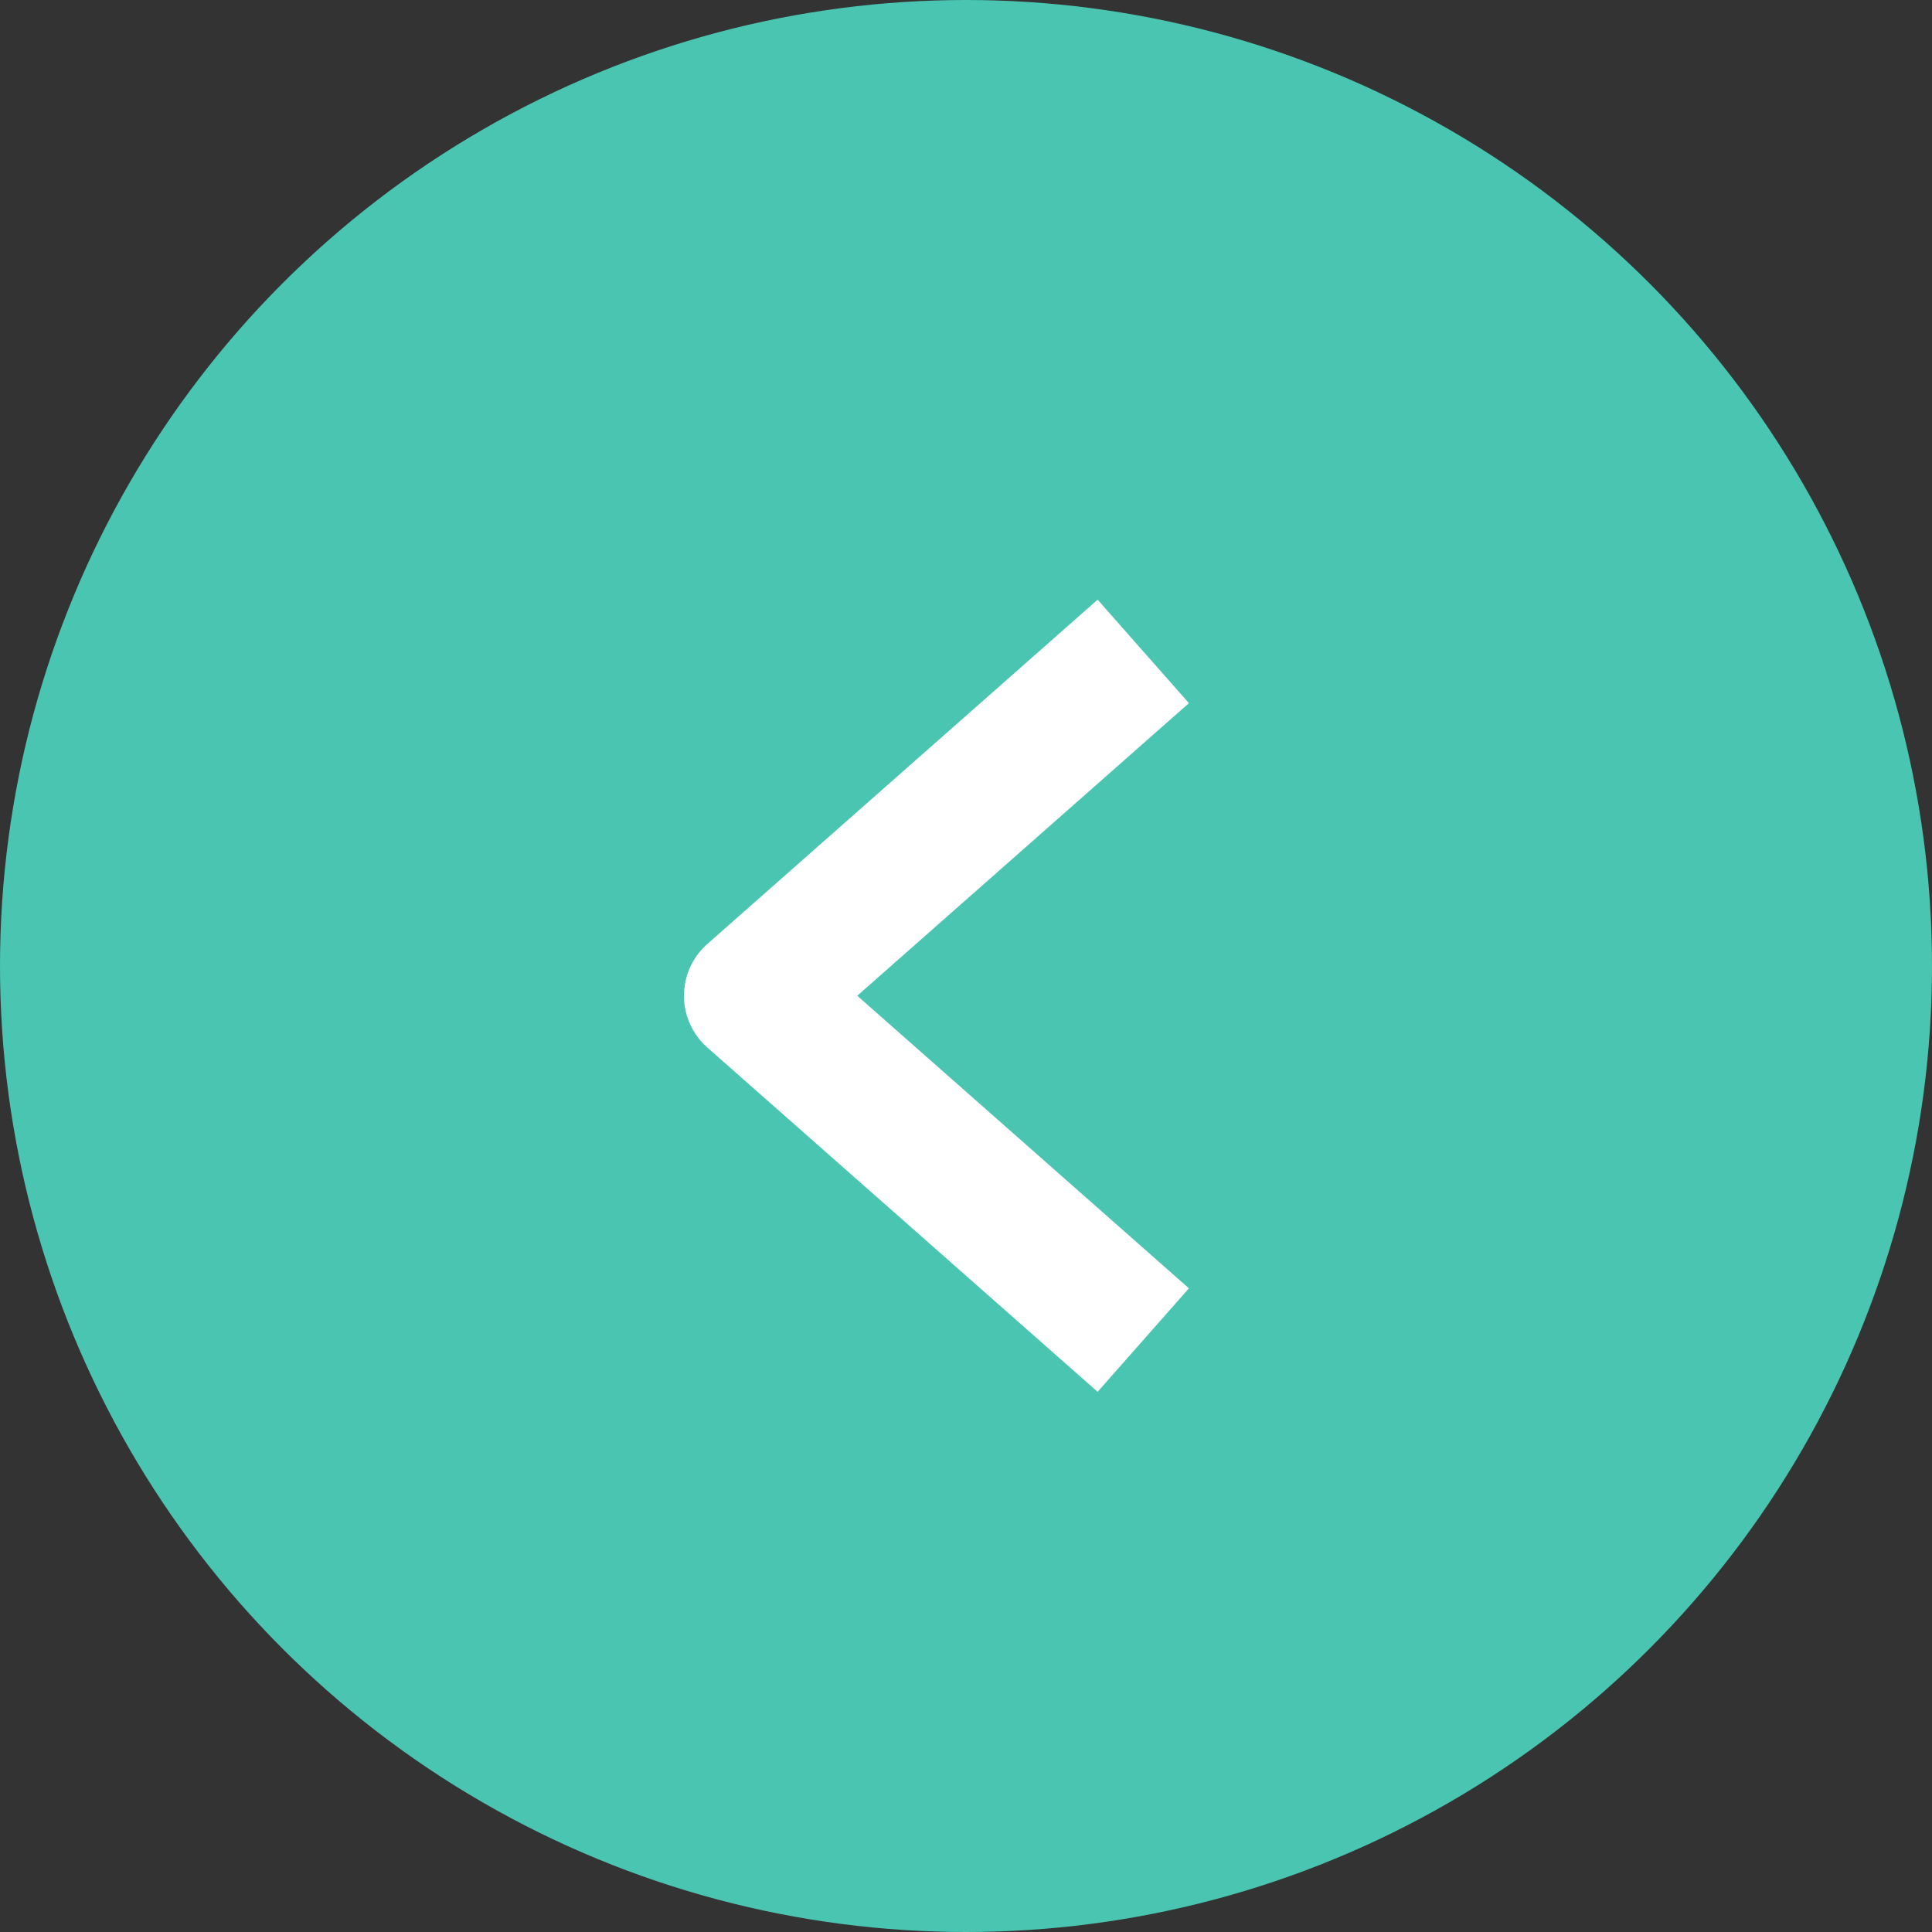 <?xml version="1.0" encoding="UTF-8"?>
<svg width="42px" height="42px" viewBox="0 0 42 42" version="1.1" xmlns="http://www.w3.org/2000/svg" xmlns:xlink="http://www.w3.org/1999/xlink">
    <rect x="0" y="0" width="42" height="42" fill="#333333" stroke="none"/>
    <!-- Generator: Sketch 58 (84663) - https://sketch.com -->
    <title>ui / arrow copy</title>
    <desc>Created with Sketch.</desc>
    <g id="Mobile" stroke="none" stroke-width="1" fill="none" fill-rule="evenodd">
        <g id="mobile-/-what_it_is_1" transform="translate(-125, -3458)">
            <g id="dosing_chart" transform="translate(0, 2749)">
                <g id="ui-/-arrow" transform="translate(146, 730) scale(-1, 1) translate(-146, -730) translate(125, 709)">
                    <g id="+">
                        <g id="Group-4">
                            <circle id="Oval" fill="#49C5B1" cx="21" cy="21" r="21"></circle>
                            <polyline id="Path-2" stroke="#FFFFFF" stroke-width="3" stroke-linejoin="round" transform="translate(17.646, 21.646) rotate(-315) translate(-17.646, -21.646) " points="12 16.707 23.293 16 22.586 27.293"></polyline>
                        </g>
                    </g>
                </g>
            </g>
        </g>
    </g>
</svg>
